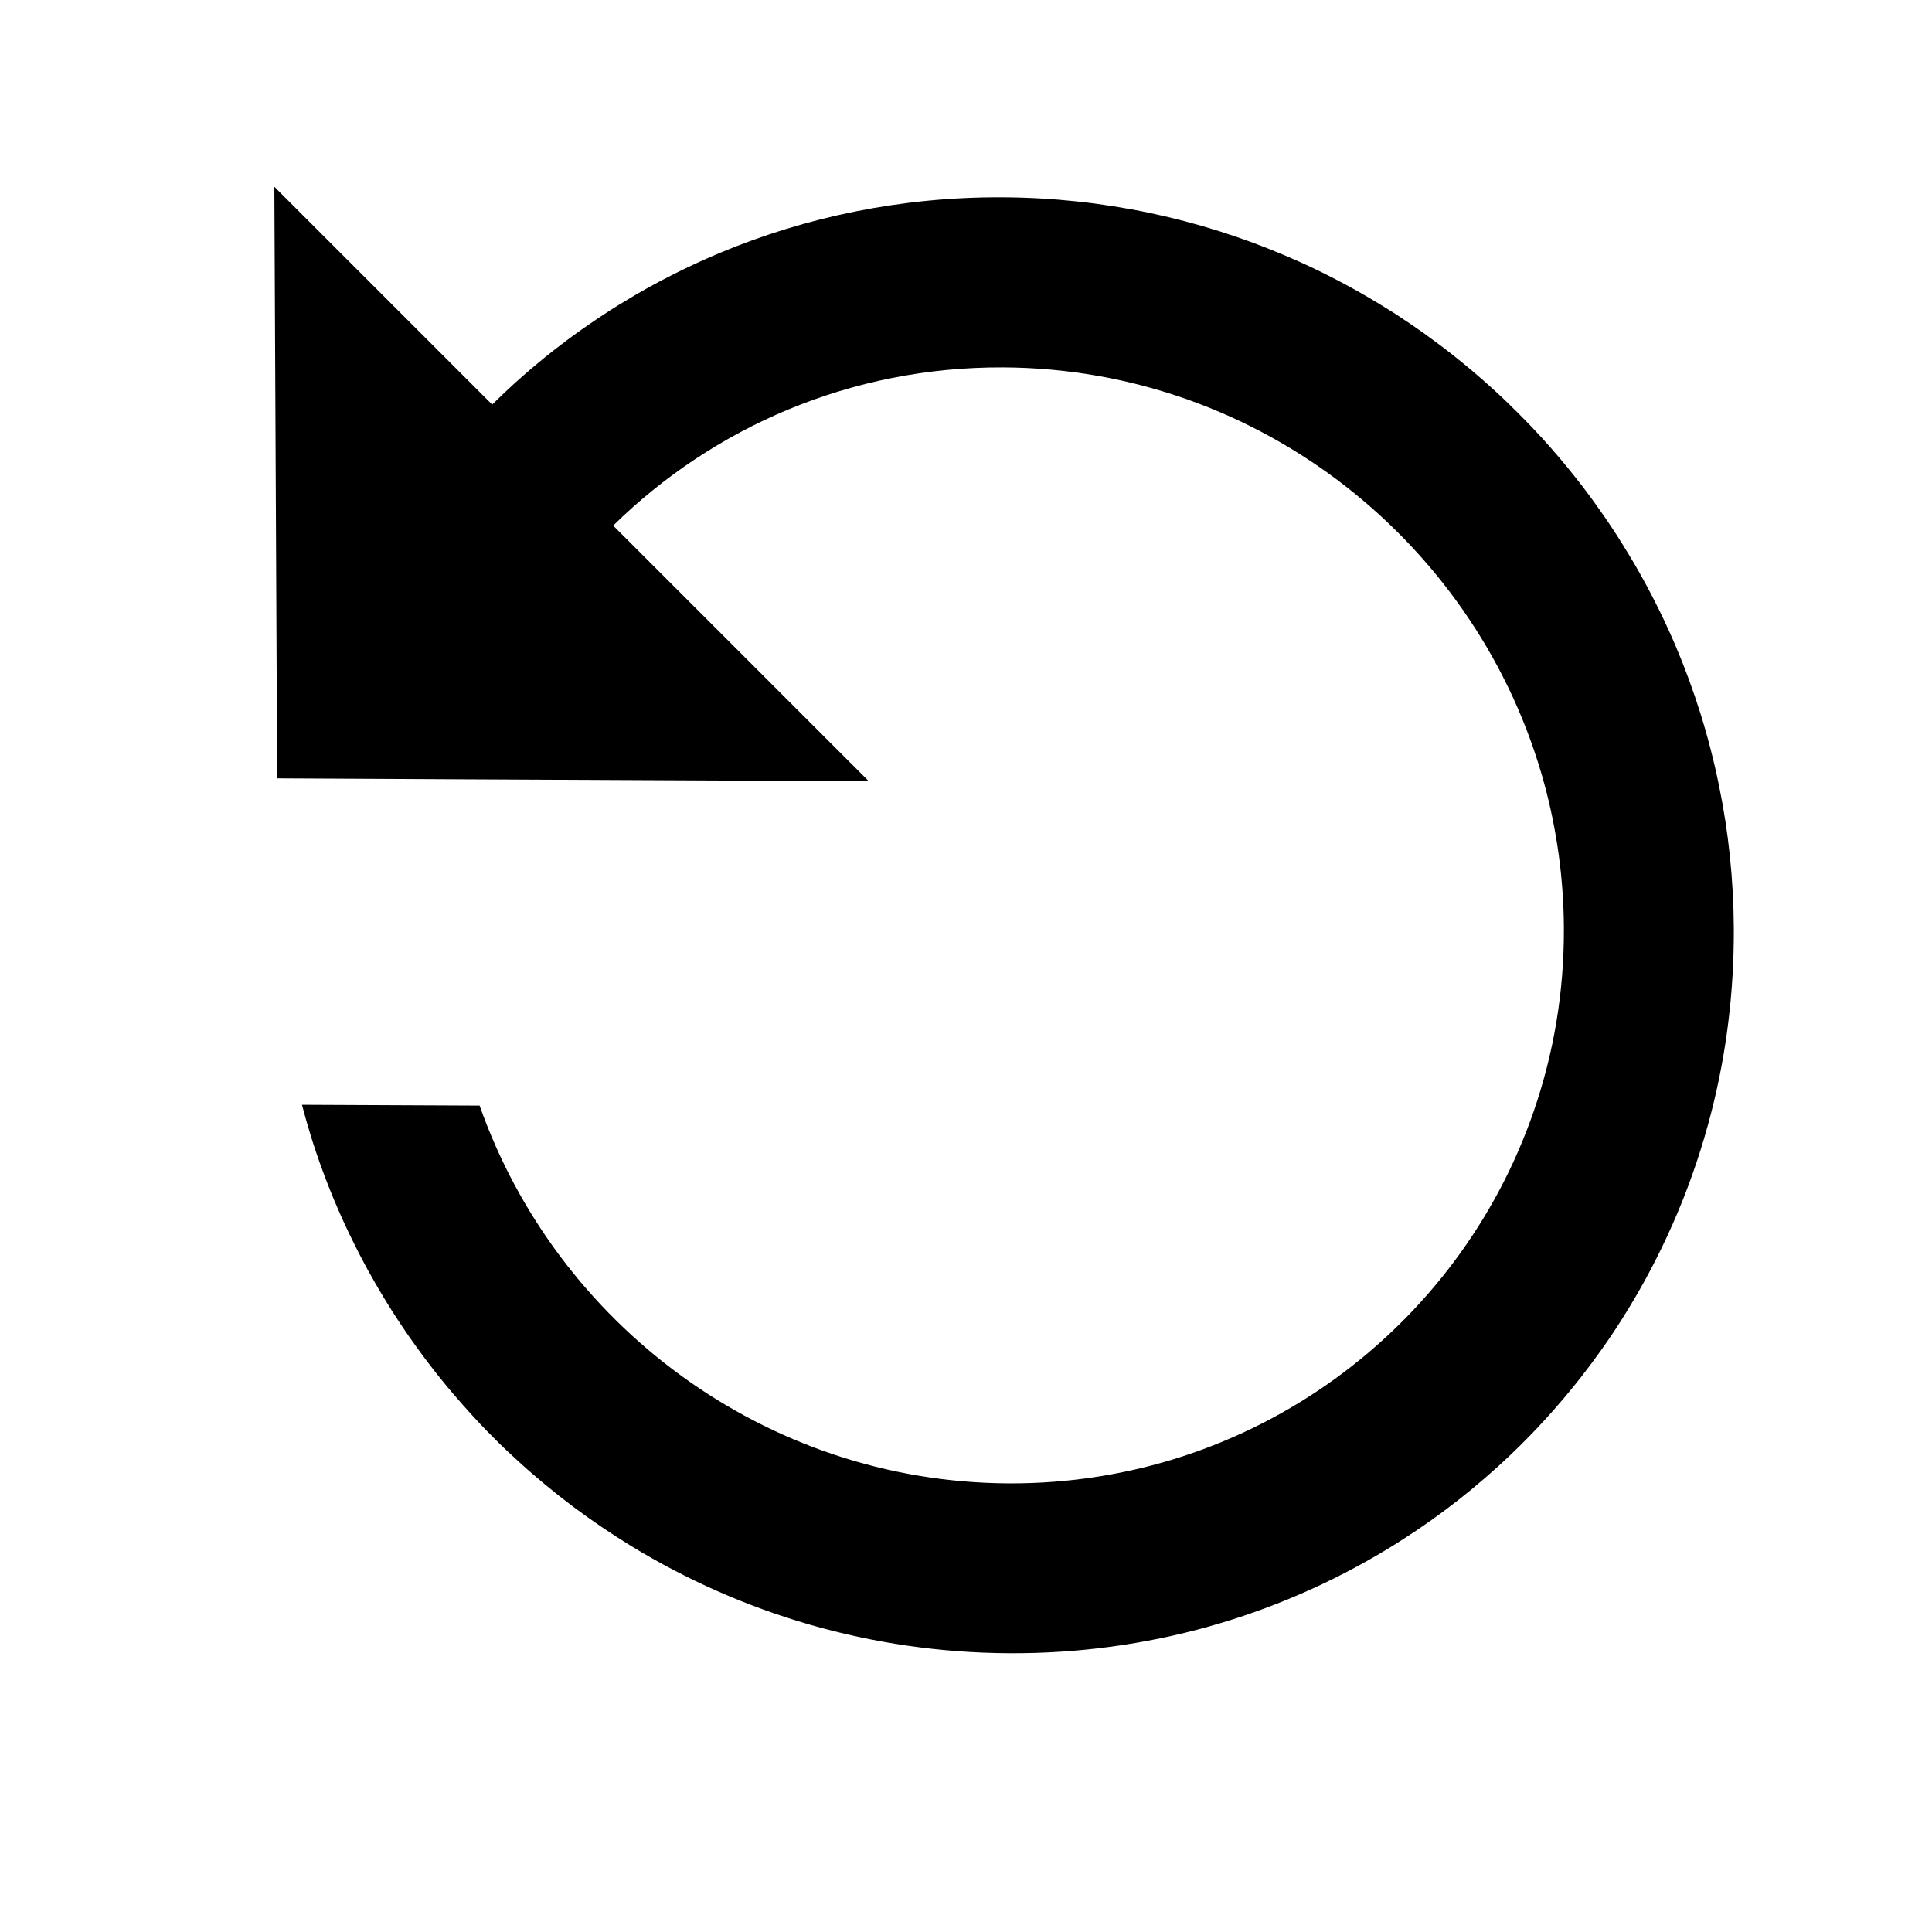 <svg width="24" height="24" viewBox="0 0 24 24"  xmlns="http://www.w3.org/2000/svg">
<path d="M3.443 9.669L3.408 2.32L6.114 5.026C6.202 4.939 6.291 4.854 6.382 4.771C6.542 4.626 6.708 4.486 6.877 4.353C6.991 4.264 7.106 4.178 7.224 4.095C7.342 4.011 7.462 3.93 7.584 3.852C7.645 3.813 7.706 3.775 7.769 3.738C7.954 3.625 8.145 3.519 8.339 3.421C8.533 3.322 8.732 3.23 8.934 3.145C10.014 2.693 11.202 2.445 12.451 2.451C13.7 2.457 14.89 2.716 15.975 3.179C16.178 3.265 16.378 3.359 16.573 3.46C16.769 3.561 16.96 3.669 17.147 3.783C17.209 3.821 17.271 3.86 17.333 3.899C17.456 3.979 17.576 4.06 17.695 4.145C17.813 4.23 17.93 4.317 18.044 4.407C18.215 4.542 18.382 4.683 18.543 4.83C18.597 4.879 18.65 4.928 18.702 4.978C18.807 5.079 18.91 5.182 19.011 5.287C19.061 5.34 19.11 5.392 19.16 5.446C19.306 5.607 19.448 5.774 19.582 5.945C19.673 6.059 19.76 6.176 19.844 6.295C19.929 6.413 20.011 6.534 20.09 6.657C20.129 6.718 20.168 6.78 20.206 6.843C20.321 7.029 20.428 7.221 20.529 7.416C20.63 7.611 20.724 7.811 20.811 8.014C21.047 8.568 21.23 9.151 21.353 9.754C21.472 10.331 21.535 10.927 21.538 11.537C21.541 12.322 21.446 13.082 21.261 13.807C21.152 14.236 21.012 14.652 20.844 15.054C20.674 15.459 20.476 15.849 20.251 16.221C20.214 16.282 20.176 16.344 20.137 16.405C20.059 16.528 19.979 16.647 19.895 16.765C19.811 16.883 19.725 16.998 19.636 17.112C19.369 17.452 19.079 17.773 18.766 18.071C18.662 18.17 18.555 18.267 18.446 18.361C18.337 18.455 18.226 18.547 18.113 18.636C17.885 18.814 17.65 18.981 17.406 19.136C17.345 19.175 17.284 19.213 17.221 19.251C15.858 20.075 14.255 20.546 12.538 20.537C10.822 20.529 9.214 20.043 7.842 19.206C7.78 19.167 7.718 19.129 7.656 19.089C7.411 18.931 7.173 18.762 6.945 18.582C6.831 18.492 6.719 18.399 6.609 18.304C6.499 18.209 6.392 18.11 6.286 18.011C6.233 17.961 6.181 17.91 6.13 17.858C6.075 17.804 6.021 17.748 5.968 17.692C5.898 17.617 5.829 17.542 5.762 17.466C5.688 17.383 5.615 17.299 5.544 17.213C5.378 17.012 5.22 16.803 5.071 16.588C5.038 16.54 5.005 16.491 4.972 16.442C4.827 16.224 4.691 15.998 4.564 15.767C4.511 15.671 4.461 15.573 4.411 15.474C4.385 15.421 4.358 15.367 4.332 15.313C4.153 14.937 3.998 14.546 3.871 14.143C3.828 14.005 3.788 13.865 3.751 13.724L5.958 13.734C6.913 16.449 9.502 18.412 12.529 18.427C15.556 18.441 18.126 16.503 19.055 13.797C19.299 13.087 19.431 12.324 19.427 11.529C19.424 10.913 19.34 10.315 19.186 9.745C18.383 6.78 15.668 4.579 12.462 4.564C10.573 4.555 8.863 5.306 7.617 6.529L10.793 9.705L5.789 9.681" fill="currentColor"/>
</svg>
